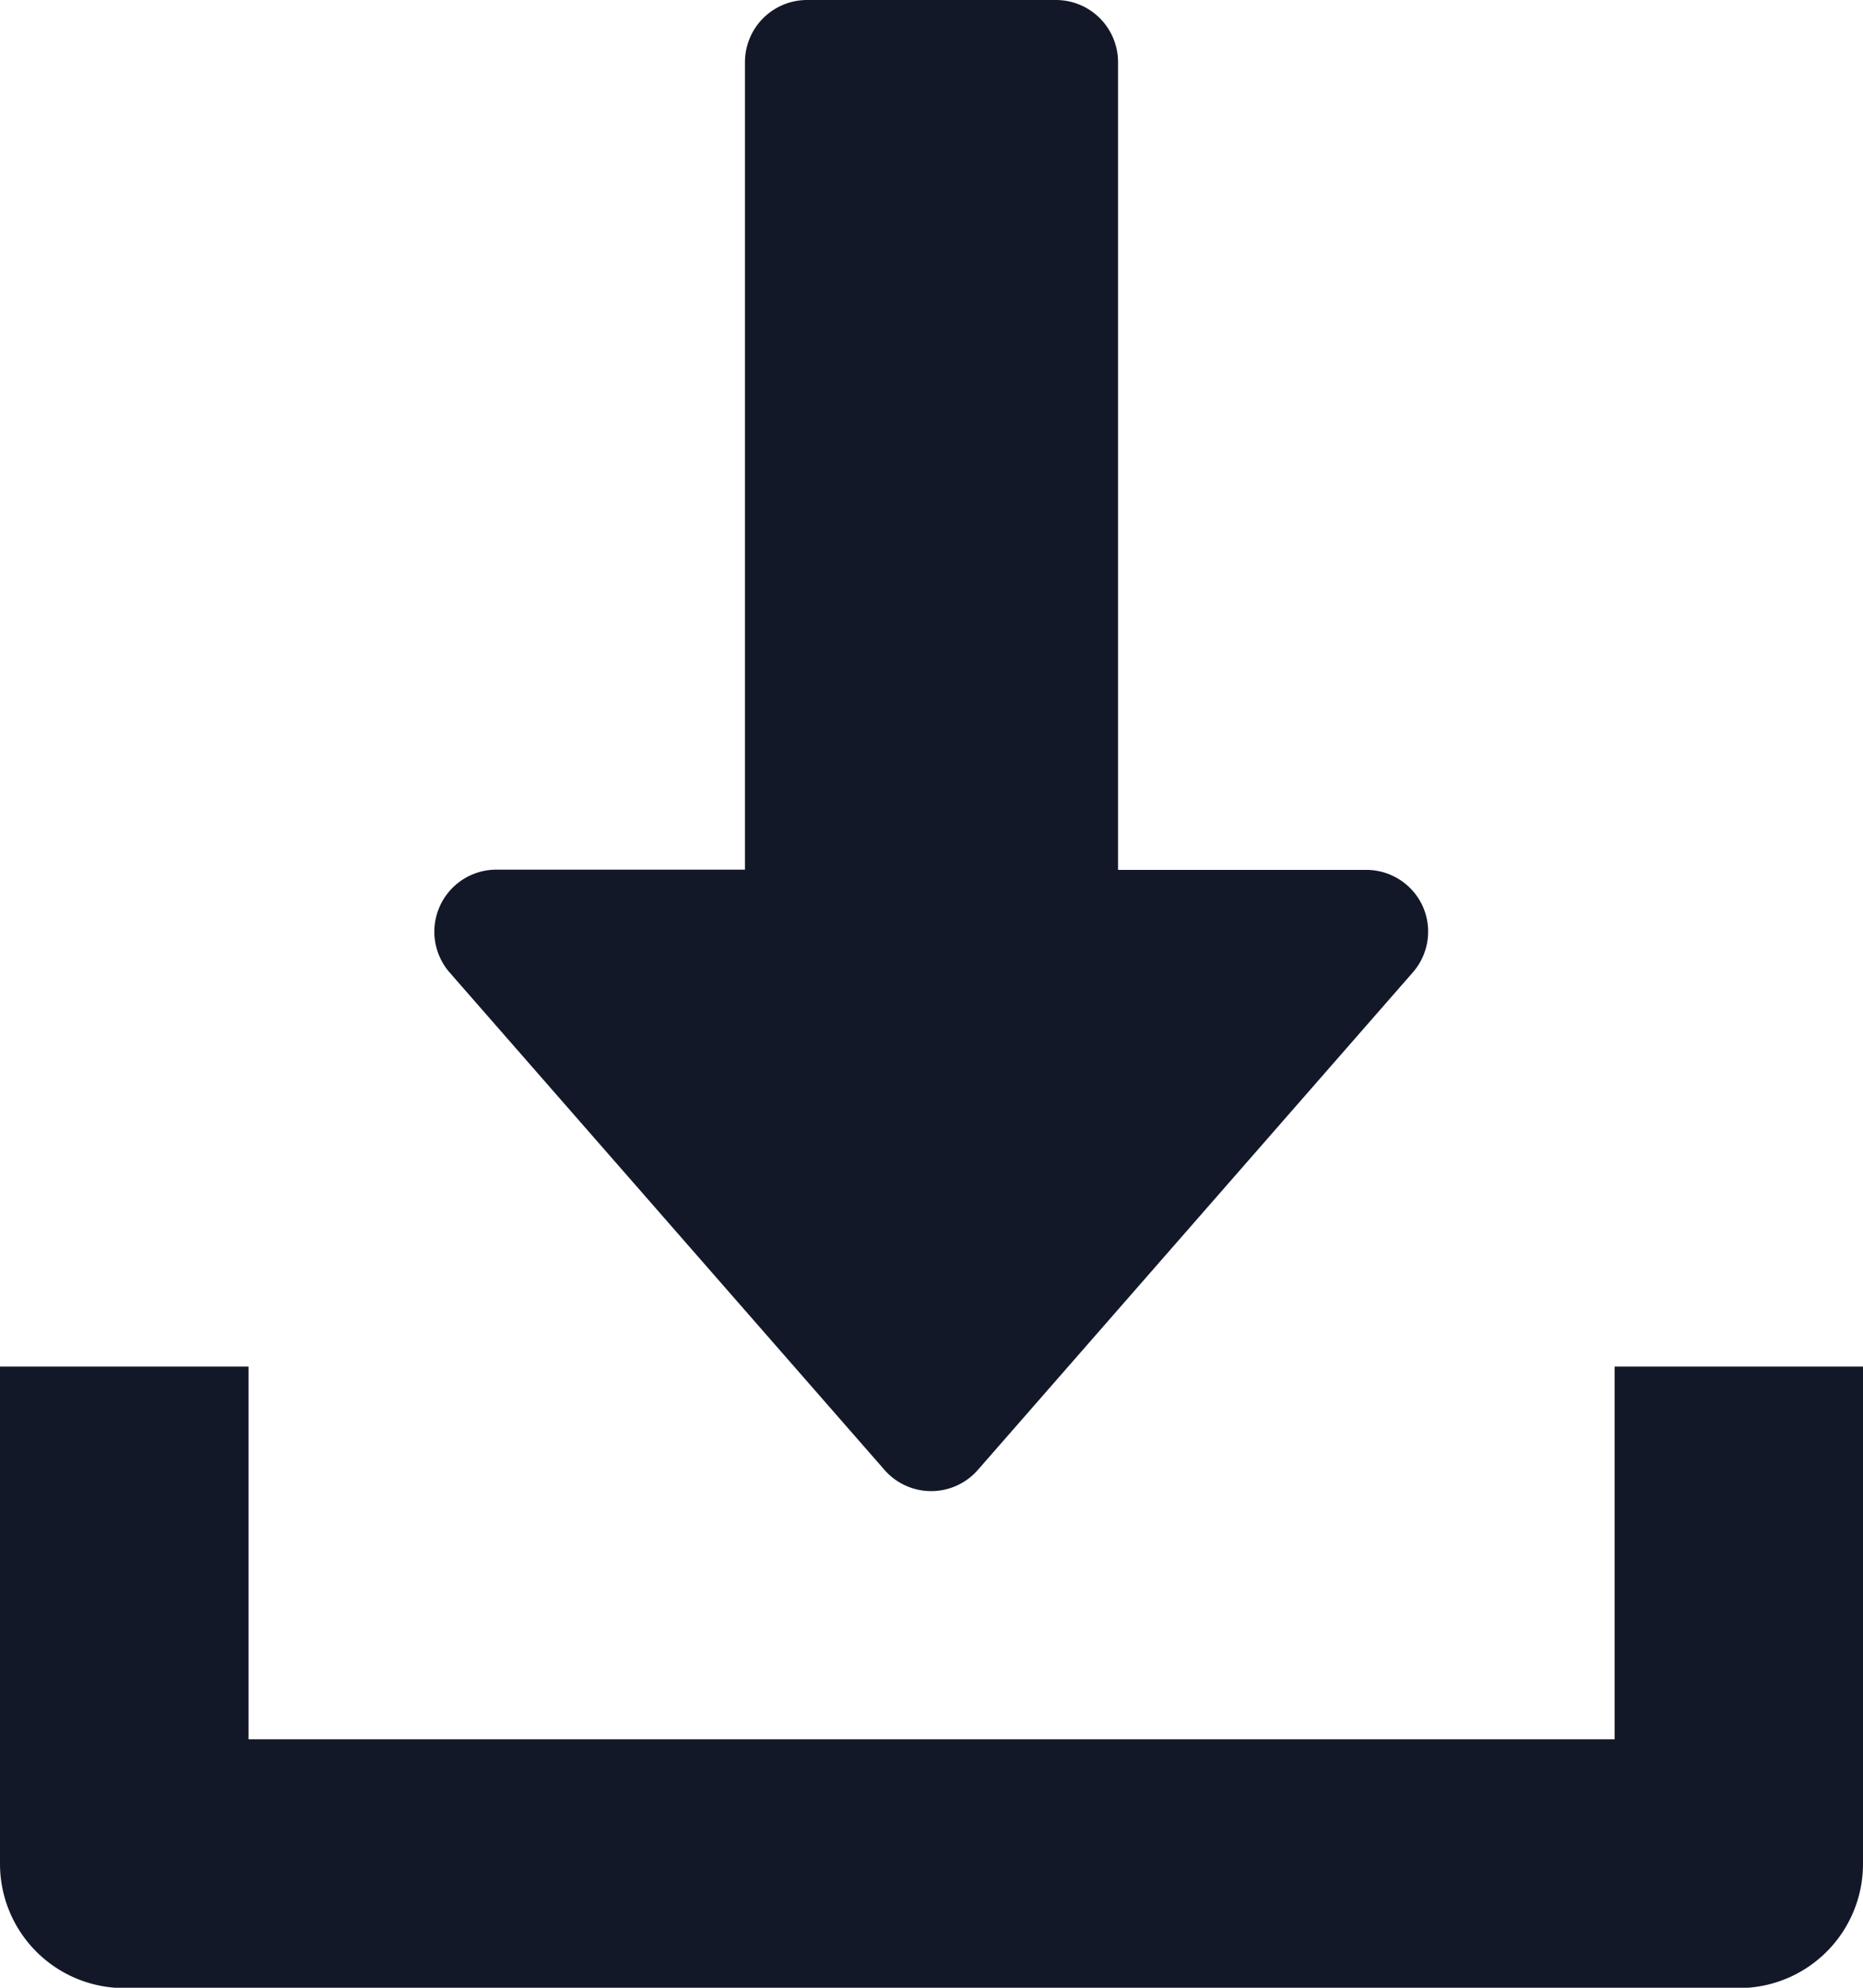 <svg xmlns="http://www.w3.org/2000/svg" width="23.235" height="24.784" viewBox="0 0 23.235 24.784">
  <g id="download" transform="translate(-16)">
    <g id="Groupe_29" data-name="Groupe 29" transform="translate(21.421)">
      <g id="Groupe_28" data-name="Groupe 28">
        <path id="Tracé_230" data-name="Tracé 230" d="M140.321,11.3a.773.773,0,0,0-.7-.454h-3.1V.775A.775.775,0,0,0,135.743,0h-3.1a.775.775,0,0,0-.775.775V10.843h-3.1a.774.774,0,0,0-.582,1.284l5.422,6.2a.773.773,0,0,0,1.165,0l5.422-6.2A.772.772,0,0,0,140.321,11.3Z" transform="translate(-127.998 0)" fill="#131829"/>
      </g>
    </g>
    <g id="Groupe_31" data-name="Groupe 31" transform="translate(16 17.039)">
      <g id="Groupe_30" data-name="Groupe 30">
        <path id="Tracé_231" data-name="Tracé 231" d="M36.137,352v4.647H19.1V352H16v6.2a1.549,1.549,0,0,0,1.549,1.549H37.686a1.548,1.548,0,0,0,1.549-1.549V352Z" transform="translate(-16 -352)" fill="#131829"/>
      </g>
    </g>
  </g>
</svg>
